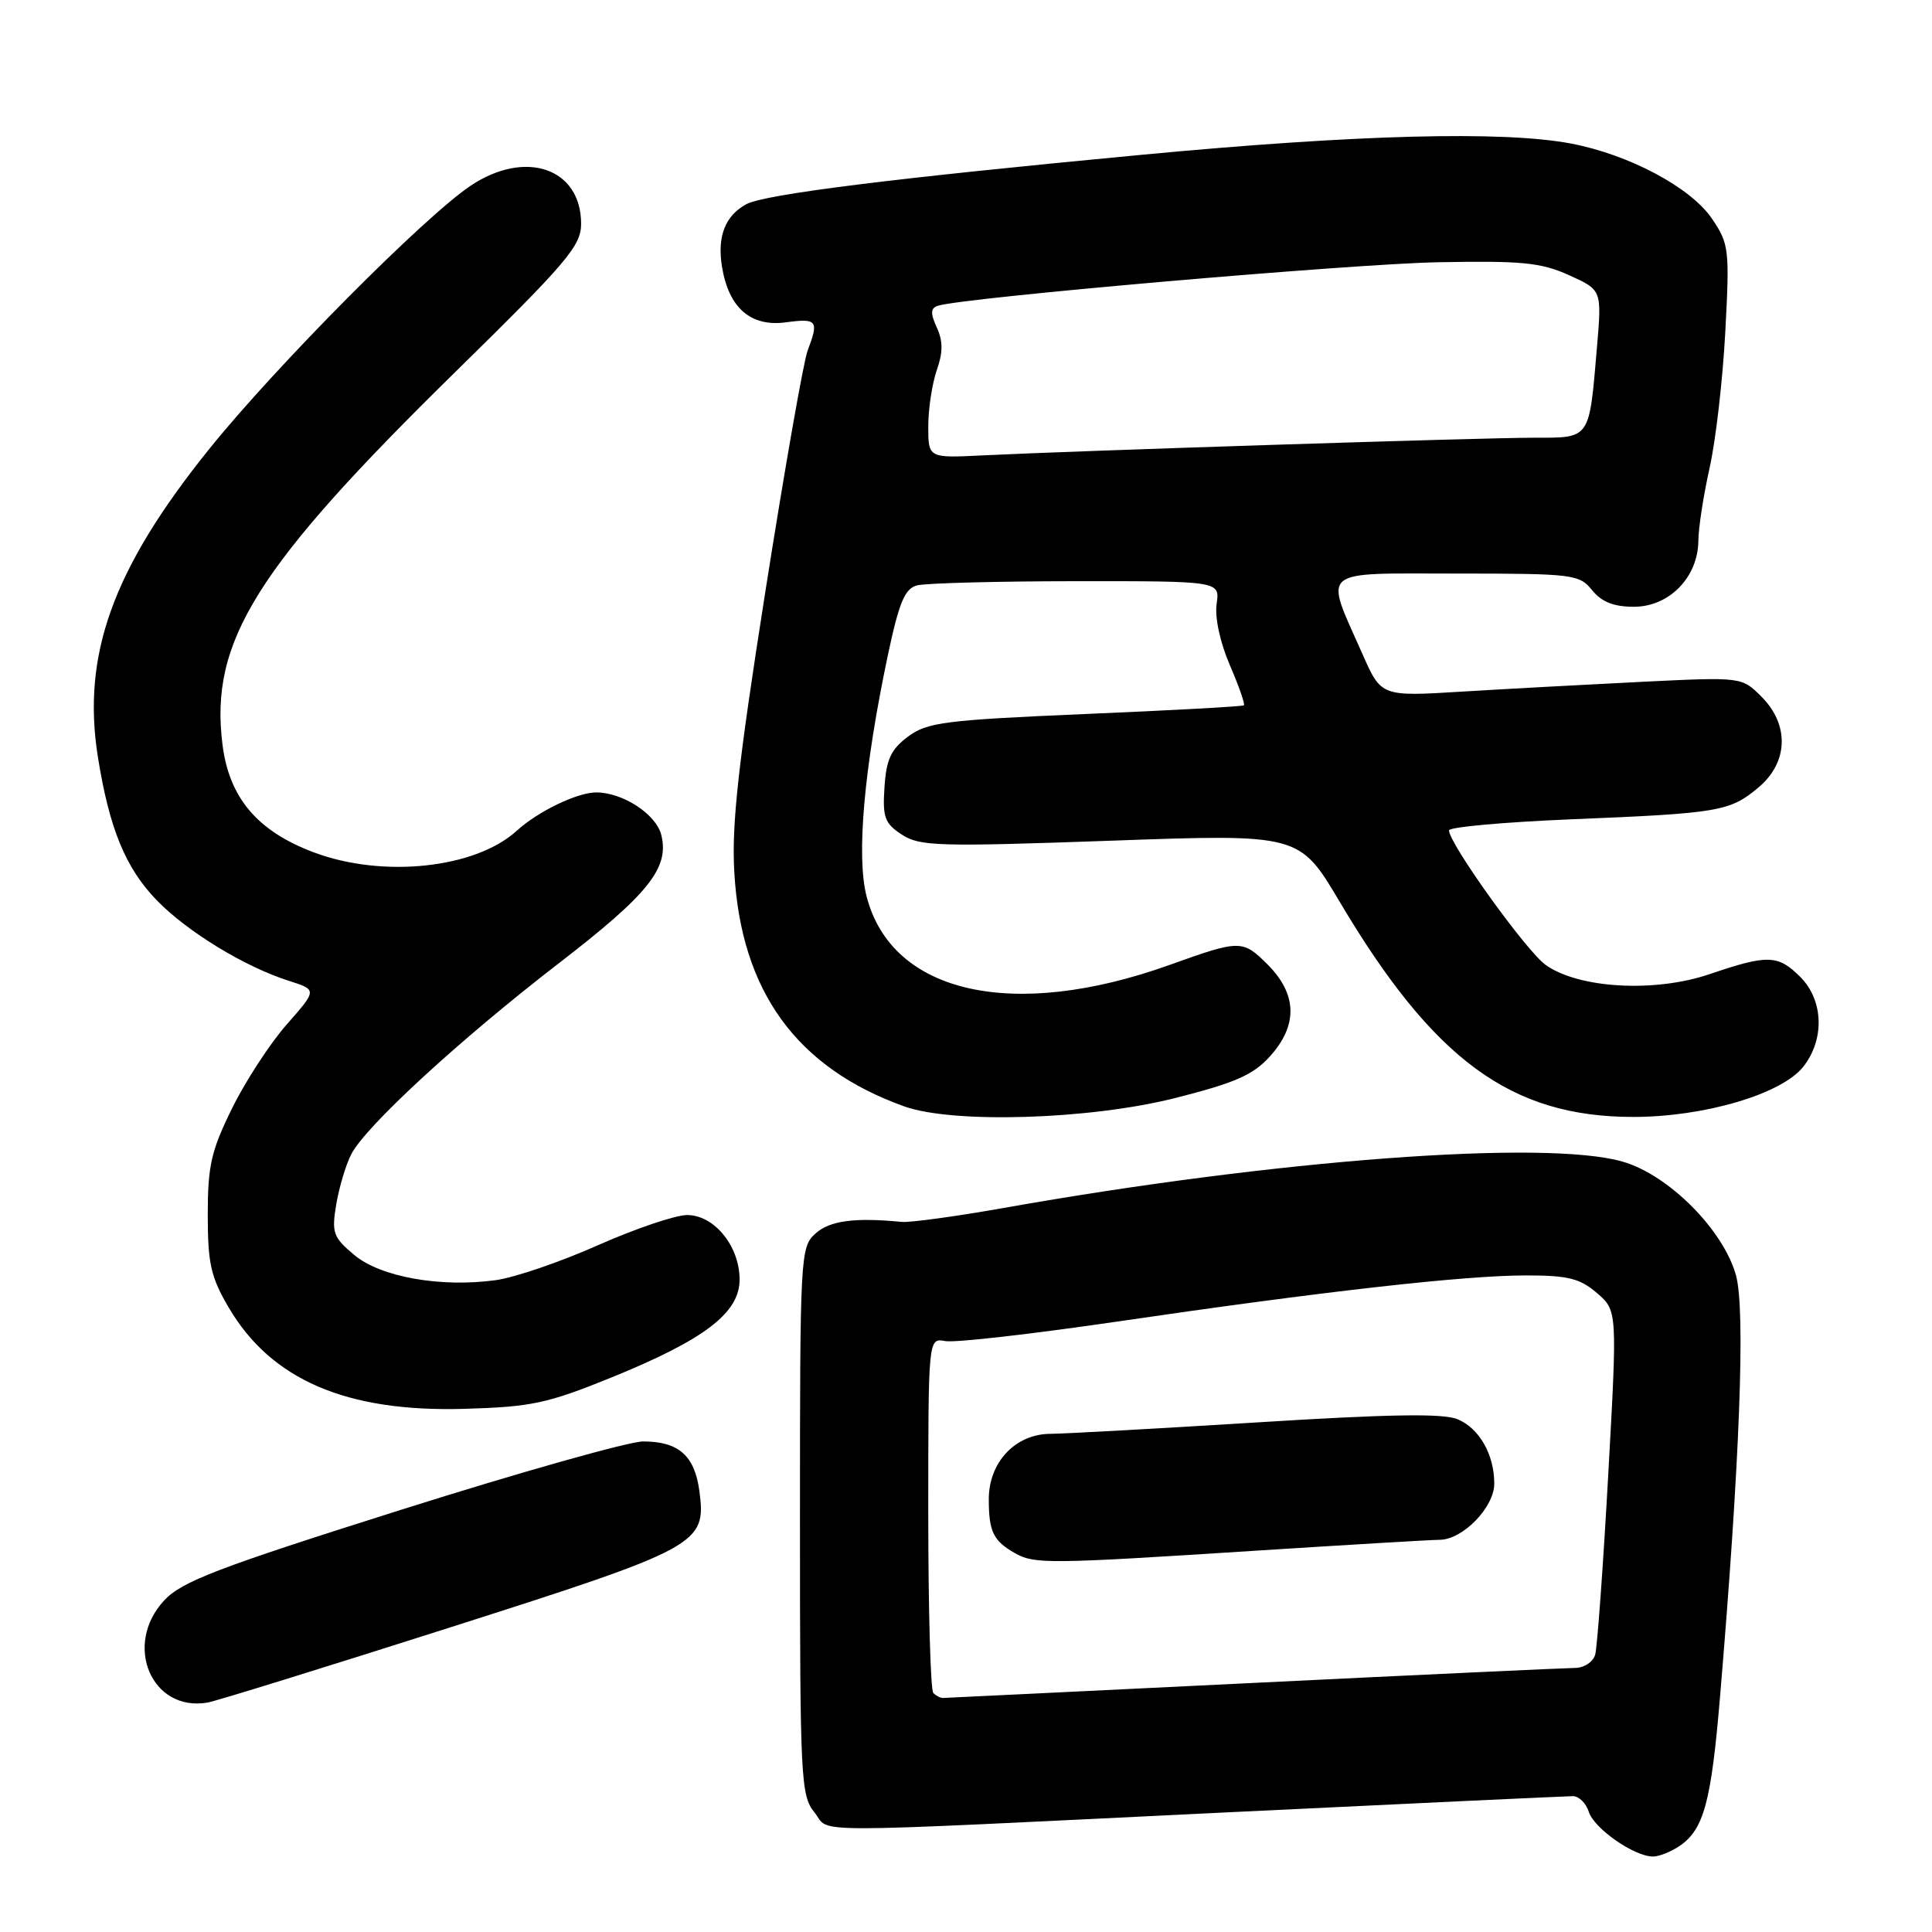 <?xml version="1.0" encoding="UTF-8" standalone="no"?>
<!DOCTYPE svg PUBLIC "-//W3C//DTD SVG 1.1//EN" "http://www.w3.org/Graphics/SVG/1.1/DTD/svg11.dtd" >
<svg xmlns="http://www.w3.org/2000/svg" xmlns:xlink="http://www.w3.org/1999/xlink" version="1.1" viewBox="0 0 256 256">
 <g >
 <path fill="currentColor"
d=" M 222.64 244.54 C 225.77 242.35 226.74 238.73 227.90 225.00 C 230.53 193.82 231.30 173.60 230.03 169.00 C 228.36 162.96 221.10 155.67 215.00 153.92 C 204.80 150.98 169.04 153.66 133.00 160.06 C 126.67 161.18 120.60 162.01 119.50 161.91 C 113.26 161.30 109.94 161.74 108.05 163.45 C 106.05 165.26 106.00 166.27 106.00 201.54 C 106.00 235.73 106.11 237.91 107.91 240.14 C 110.19 242.95 104.82 242.95 162.73 240.14 C 187.06 238.96 207.62 238.00 208.42 238.00 C 209.21 238.00 210.16 238.93 210.52 240.07 C 211.23 242.30 216.53 245.99 219.03 246.00 C 219.87 246.00 221.49 245.34 222.64 244.54 Z  M 59.49 215.69 C 92.78 205.07 93.61 204.61 92.67 197.55 C 92.04 192.87 89.91 191.00 85.22 191.00 C 83.35 191.00 68.92 195.07 53.16 200.05 C 28.77 207.76 24.09 209.55 21.75 212.07 C 16.29 217.95 20.08 226.87 27.50 225.60 C 28.60 225.41 43.00 220.95 59.49 215.69 Z  M 81.00 182.53 C 93.35 177.51 98.00 173.97 98.00 169.55 C 98.00 165.13 94.65 161.00 91.05 161.00 C 89.51 161.00 84.19 162.80 79.23 165.00 C 74.27 167.21 68.17 169.29 65.68 169.63 C 58.37 170.63 50.41 169.21 46.93 166.28 C 44.14 163.94 43.93 163.35 44.55 159.61 C 44.93 157.35 45.82 154.35 46.54 152.95 C 48.44 149.24 60.86 137.81 74.03 127.65 C 85.97 118.45 88.72 115.00 87.62 110.62 C 86.93 107.88 82.52 105.00 79.00 105.00 C 76.49 105.00 71.29 107.51 68.47 110.08 C 63.00 115.07 50.76 116.38 41.60 112.95 C 34.12 110.15 30.36 105.72 29.48 98.66 C 27.77 84.99 33.86 75.25 60.40 49.22 C 75.18 34.72 77.00 32.57 77.00 29.65 C 77.00 22.30 69.66 19.75 62.39 24.59 C 56.30 28.64 36.59 48.48 27.72 59.50 C 14.93 75.39 10.81 86.80 12.98 100.36 C 14.49 109.81 16.65 115.05 20.79 119.31 C 24.86 123.49 32.41 128.09 38.26 129.96 C 42.03 131.16 42.03 131.16 38.00 135.74 C 35.78 138.26 32.52 143.26 30.75 146.86 C 27.98 152.48 27.53 154.47 27.53 160.96 C 27.53 167.41 27.93 169.21 30.29 173.23 C 35.91 182.83 45.90 187.13 61.50 186.68 C 70.43 186.42 72.52 185.97 81.00 182.53 Z  M 155.62 145.52 C 163.62 143.50 166.02 142.46 168.25 140.00 C 172.00 135.87 171.90 131.75 167.97 127.81 C 164.65 124.50 164.34 124.50 155.00 127.85 C 134.22 135.30 118.16 131.68 114.83 118.79 C 113.45 113.46 114.47 101.87 117.65 86.80 C 119.13 79.82 119.89 78.00 121.50 77.57 C 122.60 77.27 132.08 77.02 142.58 77.01 C 161.65 77.00 161.65 77.00 161.21 80.02 C 160.95 81.80 161.66 85.11 162.95 88.11 C 164.16 90.91 165.00 93.31 164.82 93.46 C 164.64 93.61 155.20 94.13 143.82 94.61 C 125.17 95.41 122.87 95.71 120.32 97.60 C 118.06 99.29 117.44 100.61 117.20 104.29 C 116.93 108.30 117.22 109.10 119.50 110.59 C 121.87 112.14 124.30 112.21 147.14 111.40 C 172.18 110.50 172.18 110.50 177.52 119.50 C 189.96 140.47 200.23 148.00 216.41 148.00 C 225.83 148.00 236.09 144.97 238.95 141.34 C 241.80 137.71 241.63 132.54 238.55 129.45 C 235.59 126.50 234.25 126.45 226.50 129.09 C 219.25 131.55 209.19 130.98 204.81 127.86 C 202.26 126.05 192.00 111.76 192.00 110.03 C 192.00 109.59 199.31 108.93 208.25 108.56 C 227.83 107.76 229.23 107.52 233.02 104.33 C 236.97 101.01 237.12 96.03 233.40 92.31 C 230.79 89.70 230.79 89.70 217.65 90.34 C 210.42 90.70 199.67 91.28 193.76 91.64 C 183.02 92.30 183.02 92.30 180.54 86.68 C 175.45 75.18 174.49 76.00 192.98 76.00 C 208.46 76.00 209.26 76.10 210.96 78.20 C 212.22 79.76 213.83 80.40 216.50 80.40 C 221.17 80.40 224.98 76.51 225.04 71.69 C 225.05 69.94 225.73 65.58 226.53 62.00 C 227.34 58.42 228.27 50.33 228.61 44.00 C 229.19 33.05 229.11 32.33 226.86 29.00 C 224.06 24.84 215.82 20.46 208.11 19.01 C 199.09 17.32 179.85 17.82 151.50 20.49 C 118.42 23.61 101.36 25.74 98.91 27.05 C 96.10 28.55 95.02 31.32 95.66 35.30 C 96.55 40.80 99.46 43.34 104.14 42.71 C 108.29 42.15 108.53 42.47 107.01 46.47 C 106.47 47.90 103.96 62.21 101.43 78.28 C 97.81 101.30 96.93 109.22 97.30 115.58 C 98.20 131.38 105.56 141.50 119.84 146.61 C 126.30 148.91 144.30 148.36 155.62 145.52 Z  M 123.67 224.33 C 123.30 223.97 123.00 213.23 123.00 200.47 C 123.00 177.28 123.00 177.28 125.25 177.70 C 126.49 177.94 136.72 176.77 148.00 175.12 C 175.19 171.13 194.01 169.00 202.19 169.00 C 207.77 169.00 209.34 169.39 211.60 171.33 C 214.31 173.66 214.31 173.66 213.09 195.58 C 212.42 207.64 211.64 218.29 211.37 219.25 C 211.09 220.22 209.90 221.01 208.68 221.01 C 207.48 221.02 188.28 221.91 166.00 223.00 C 143.72 224.09 125.24 224.98 124.92 224.99 C 124.60 224.99 124.03 224.70 123.67 224.33 Z  M 166.00 205.50 C 178.38 204.71 189.53 204.04 190.80 204.03 C 193.85 203.99 198.00 199.71 198.00 196.59 C 198.00 192.73 196.01 189.24 193.12 188.05 C 191.21 187.26 184.03 187.38 166.50 188.48 C 153.30 189.30 141.02 189.98 139.20 189.99 C 134.53 190.00 131.00 193.77 131.02 198.70 C 131.03 202.97 131.62 204.17 134.50 205.81 C 137.06 207.26 138.94 207.24 166.00 205.50 Z  M 123.00 56.50 C 123.00 54.19 123.51 50.85 124.12 49.07 C 124.96 46.69 124.96 45.20 124.13 43.39 C 123.27 41.51 123.30 40.84 124.26 40.52 C 127.46 39.45 178.96 34.97 190.52 34.75 C 201.66 34.54 204.18 34.78 207.90 36.46 C 212.25 38.42 212.25 38.42 211.61 45.96 C 210.56 58.34 210.80 58.00 203.25 58.00 C 196.44 58.00 142.81 59.72 130.25 60.34 C 123.00 60.70 123.00 60.70 123.00 56.50 Z "/>
</g>
</svg>